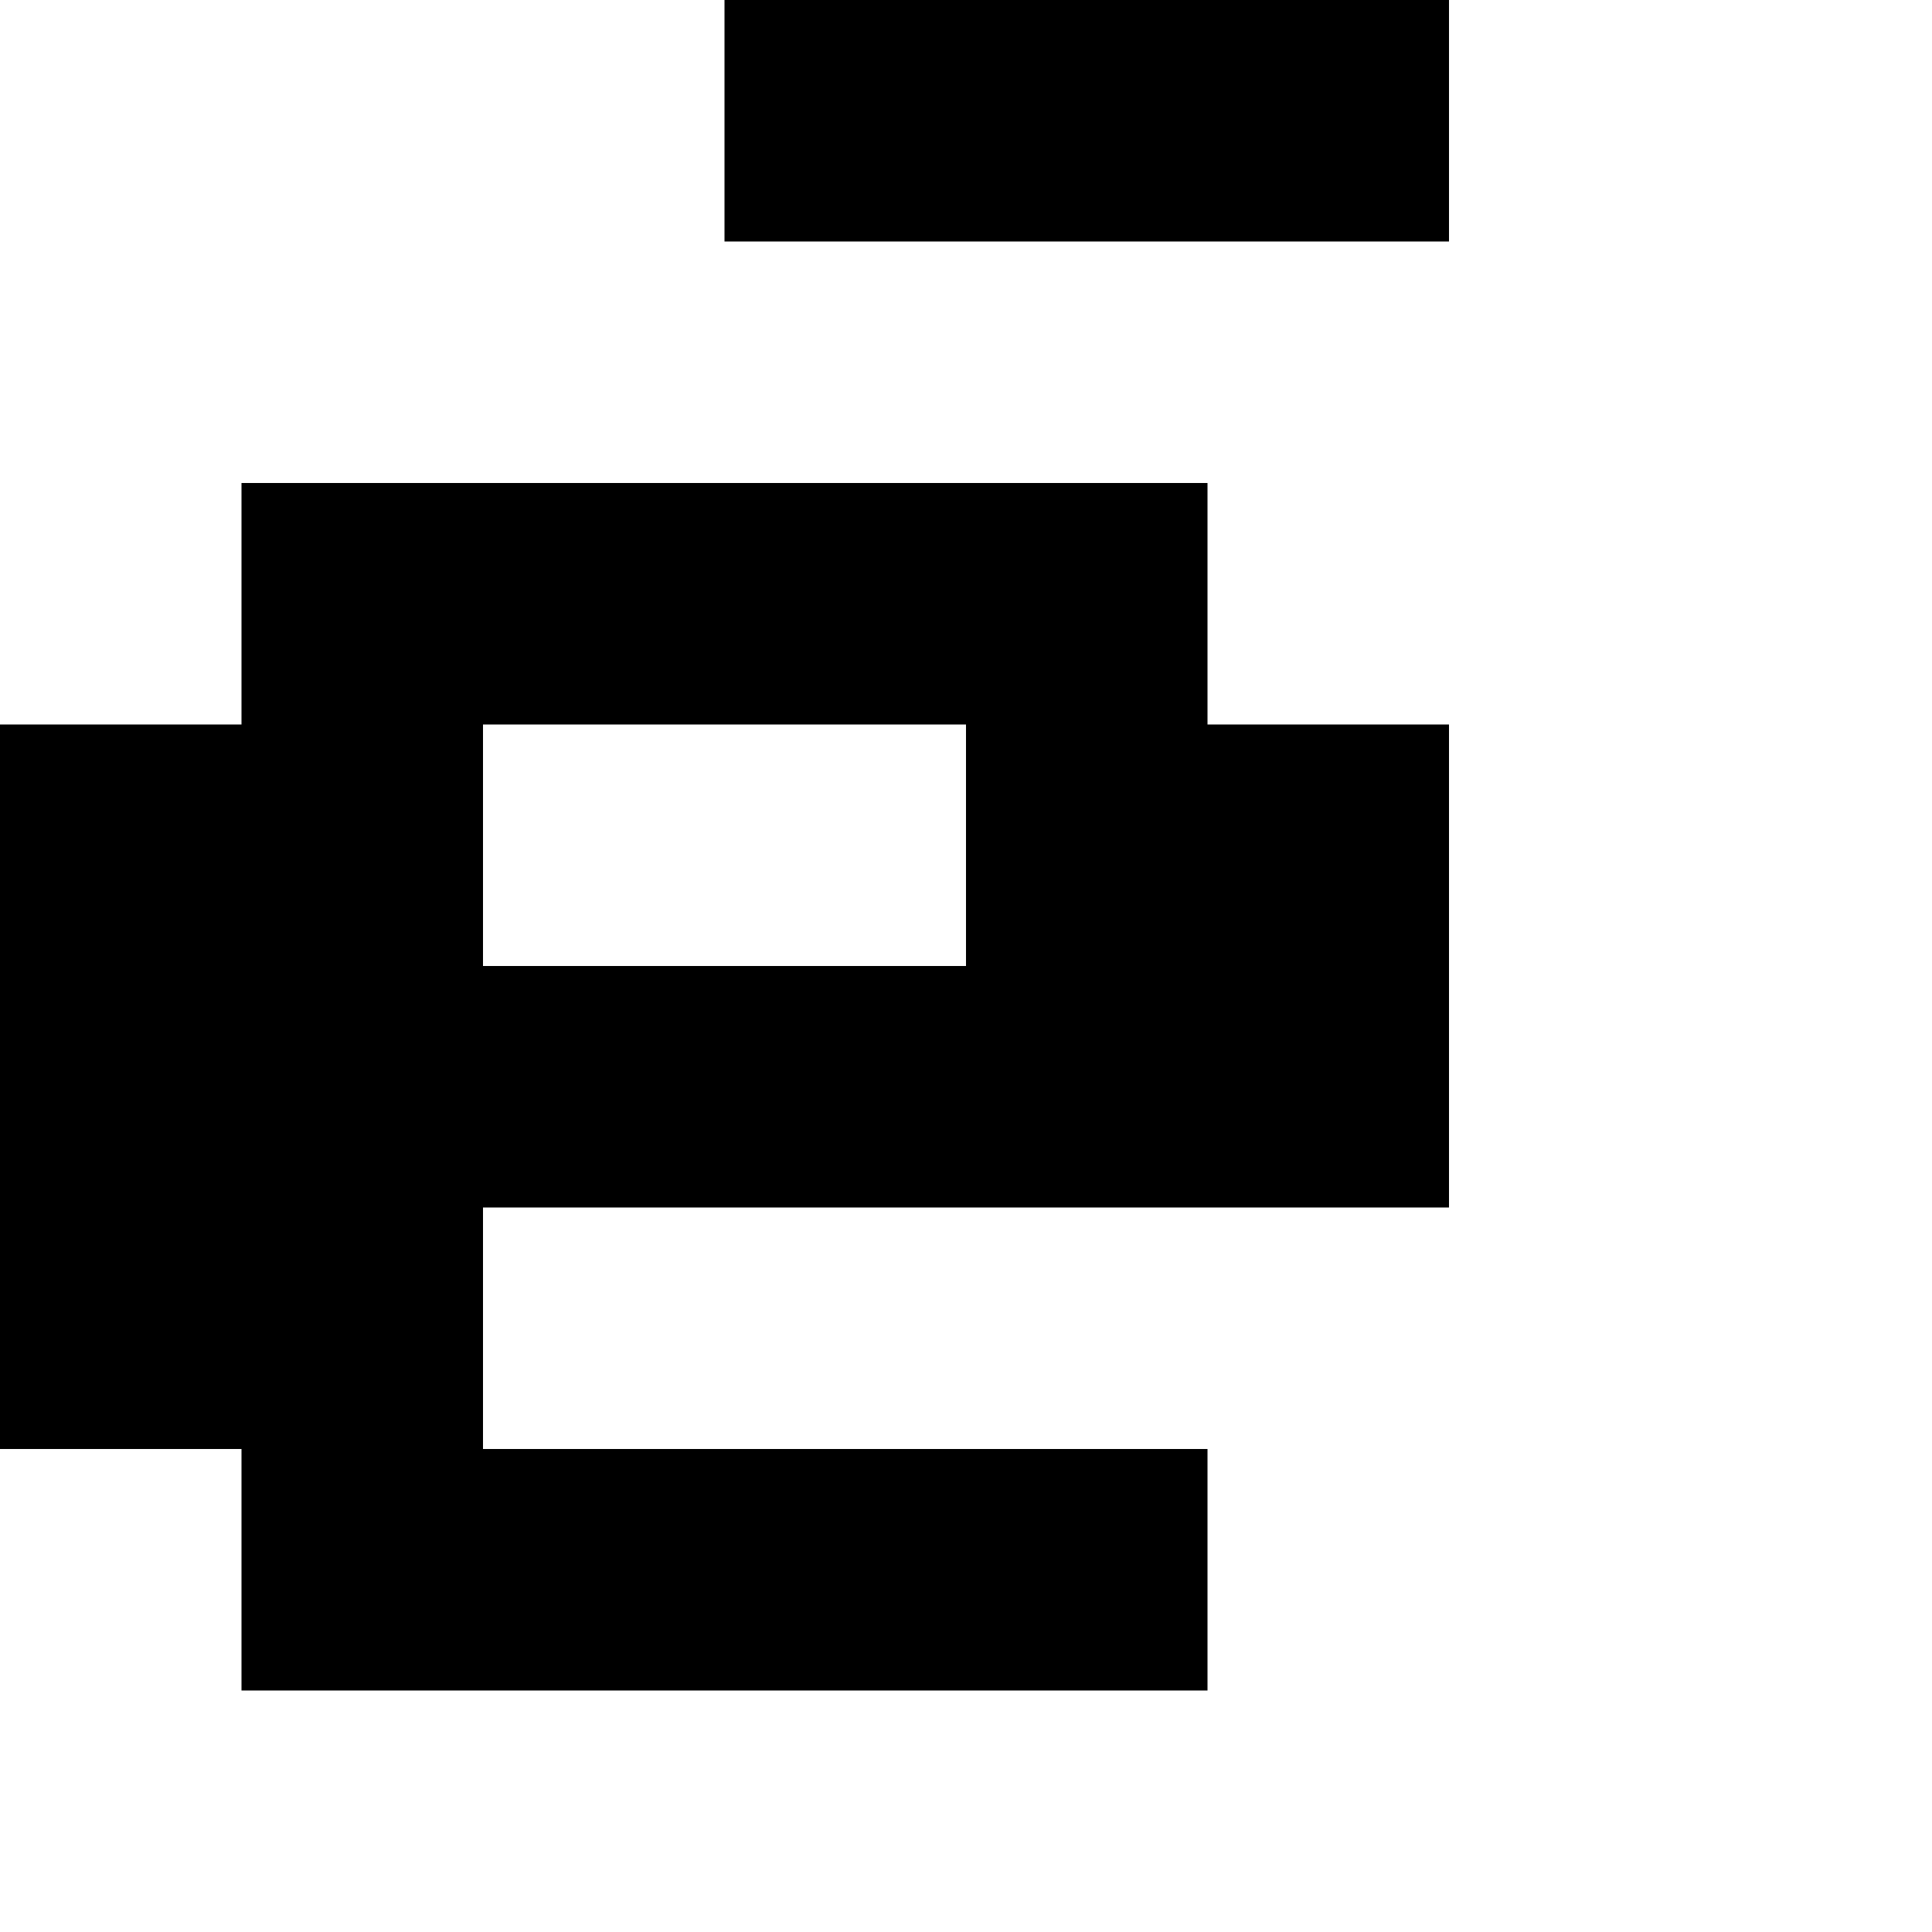 <?xml version="1.0" encoding="utf-8" ?>
<svg xmlns="http://www.w3.org/2000/svg" xmlns:ev="http://www.w3.org/2001/xml-events" xmlns:xlink="http://www.w3.org/1999/xlink" baseProfile="full" height="8px" version="1.1" viewBox="0 0 8 8" width="8px">
  <defs/>
  <g id="x000000_r0_g0_b0_a1.0">
    <path d="M 2,5 2,6 4,6 5,6 5,7 4,7 1,7 1,6 0,6 0,4 0,3 1,3 1,2 5,2 5,3 6,3 6,5 5,5 z M 2,3 2,4 3,4 4,4 4,3 3,3 z" fill="#000000" fill-opacity="1.0" id="x000000_r0_g0_b0_a1.0_shape1"/>
    <path d="M 6,0 6,1 3,1 3,0 z" fill="#000000" fill-opacity="1.0" id="x000000_r0_g0_b0_a1.0_shape2"/>
  </g>
</svg>
